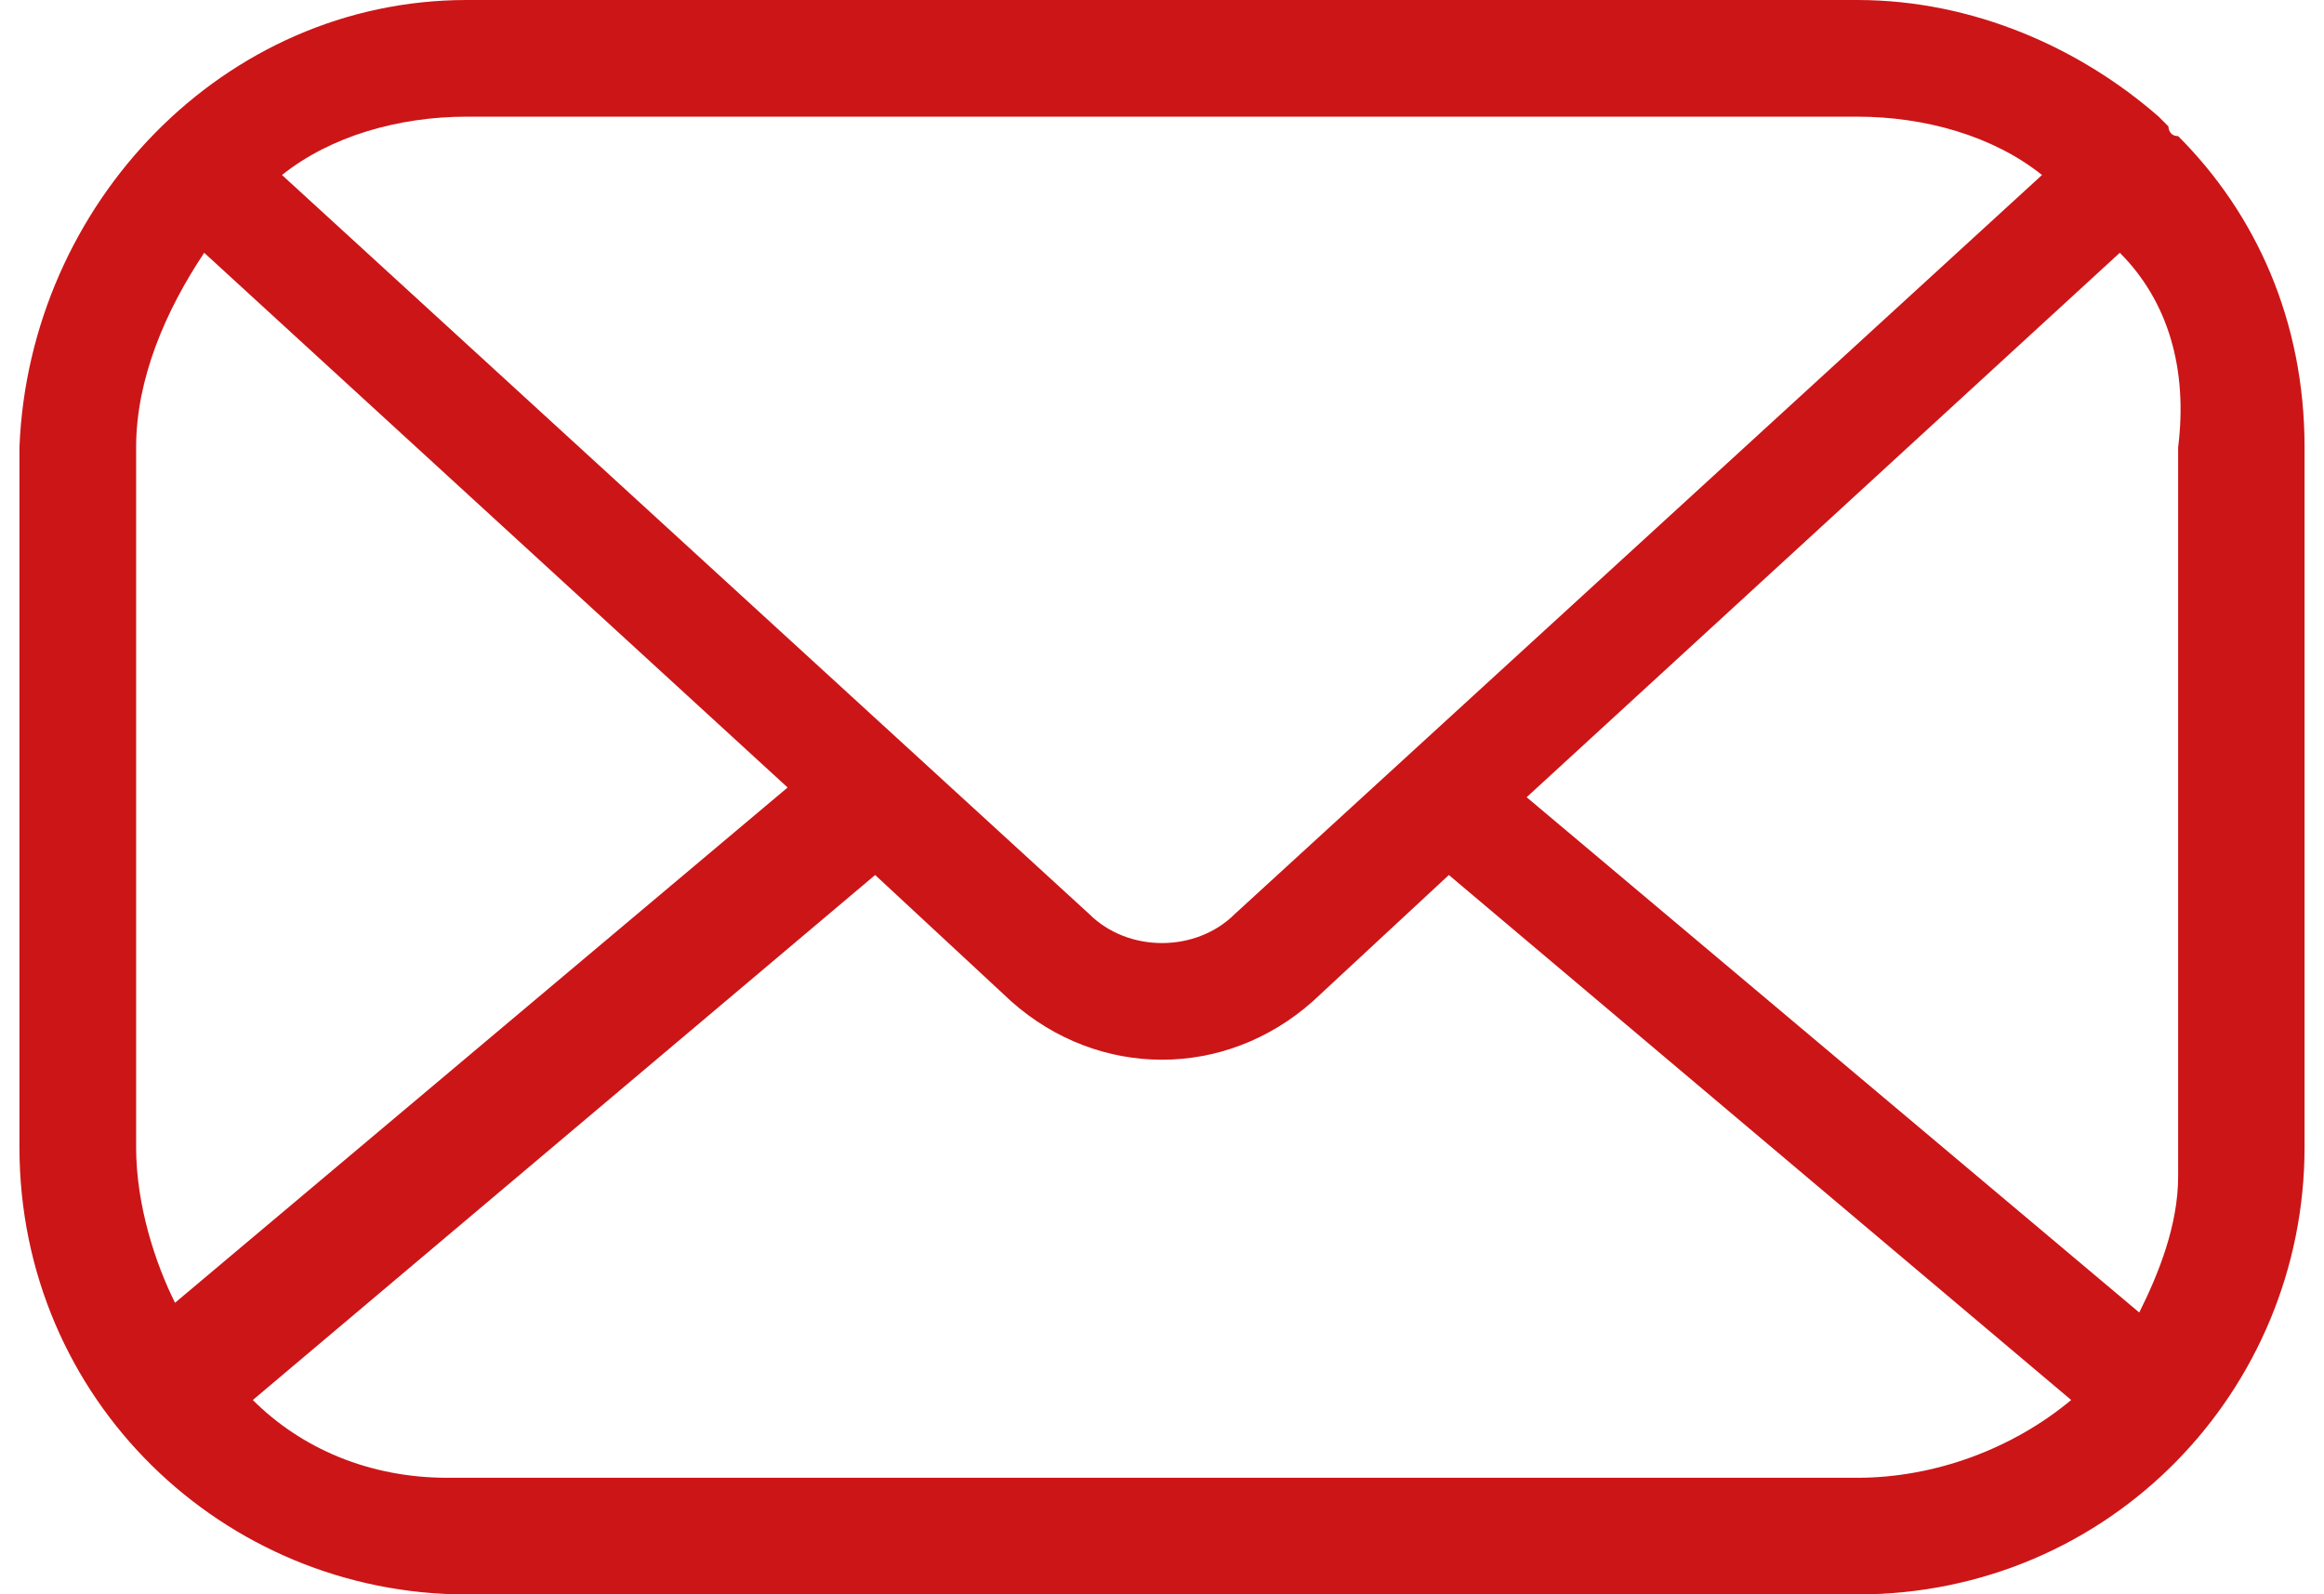 <?xml version="1.0" encoding="utf-8"?>
<!-- Generator: Adobe Illustrator 26.0.3, SVG Export Plug-In . SVG Version: 6.00 Build 0)  -->
<svg version="1.1" id="Camada_1" xmlns="http://www.w3.org/2000/svg" xmlns:xlink="http://www.w3.org/1999/xlink" x="0px" y="0px"
	 viewBox="0 0 23.9 16.4" style="enable-background:new 0 0 23.9 16.4;" xml:space="preserve">
<style type="text/css">
	.st0{fill:#CC1517;}
</style>
<g id="Icons-_x2F_-Documents-_x2F_-ic_x5F_email">
	<path id="Icon" class="st0" d="M19.1,0c1.2,0,2.3,0.5,3.1,1.2c0,0,0.1,0.1,0.1,0.1c0,0,0,0.1,0.1,0.1c0.8,0.8,1.3,1.9,1.3,3.2l0,0
		v7.2c0,2.5-2,4.6-4.6,4.6l0,0H4.8c-2.5,0-4.6-2-4.6-4.6l0,0V4.6C0.3,2.1,2.3,0,4.8,0l0,0H19.1z M14.9,9l-1.4,1.3
		c-0.9,0.8-2.2,0.8-3.1,0l0,0L9,9l-6.4,5.4c0.5,0.5,1.2,0.8,2,0.8l0.2,0h14.3c0.8,0,1.6-0.3,2.2-0.8L14.9,9z M2.1,2.6
		c-0.4,0.6-0.7,1.3-0.7,2l0,0v7.2c0,0.6,0.2,1.2,0.4,1.6l6.3-5.3L2.1,2.6z M21.8,2.6l-6.1,5.6l6.3,5.3c0.2-0.4,0.4-0.9,0.4-1.4
		l0-0.2V4.6C22.5,3.8,22.3,3.1,21.8,2.6z M19.1,1.2H4.8c-0.7,0-1.4,0.2-1.9,0.6l8.3,7.6c0.4,0.4,1.1,0.4,1.5,0l0,0L21,1.8
		C20.5,1.4,19.8,1.2,19.1,1.2L19.1,1.2z"/>
</g>
</svg>
